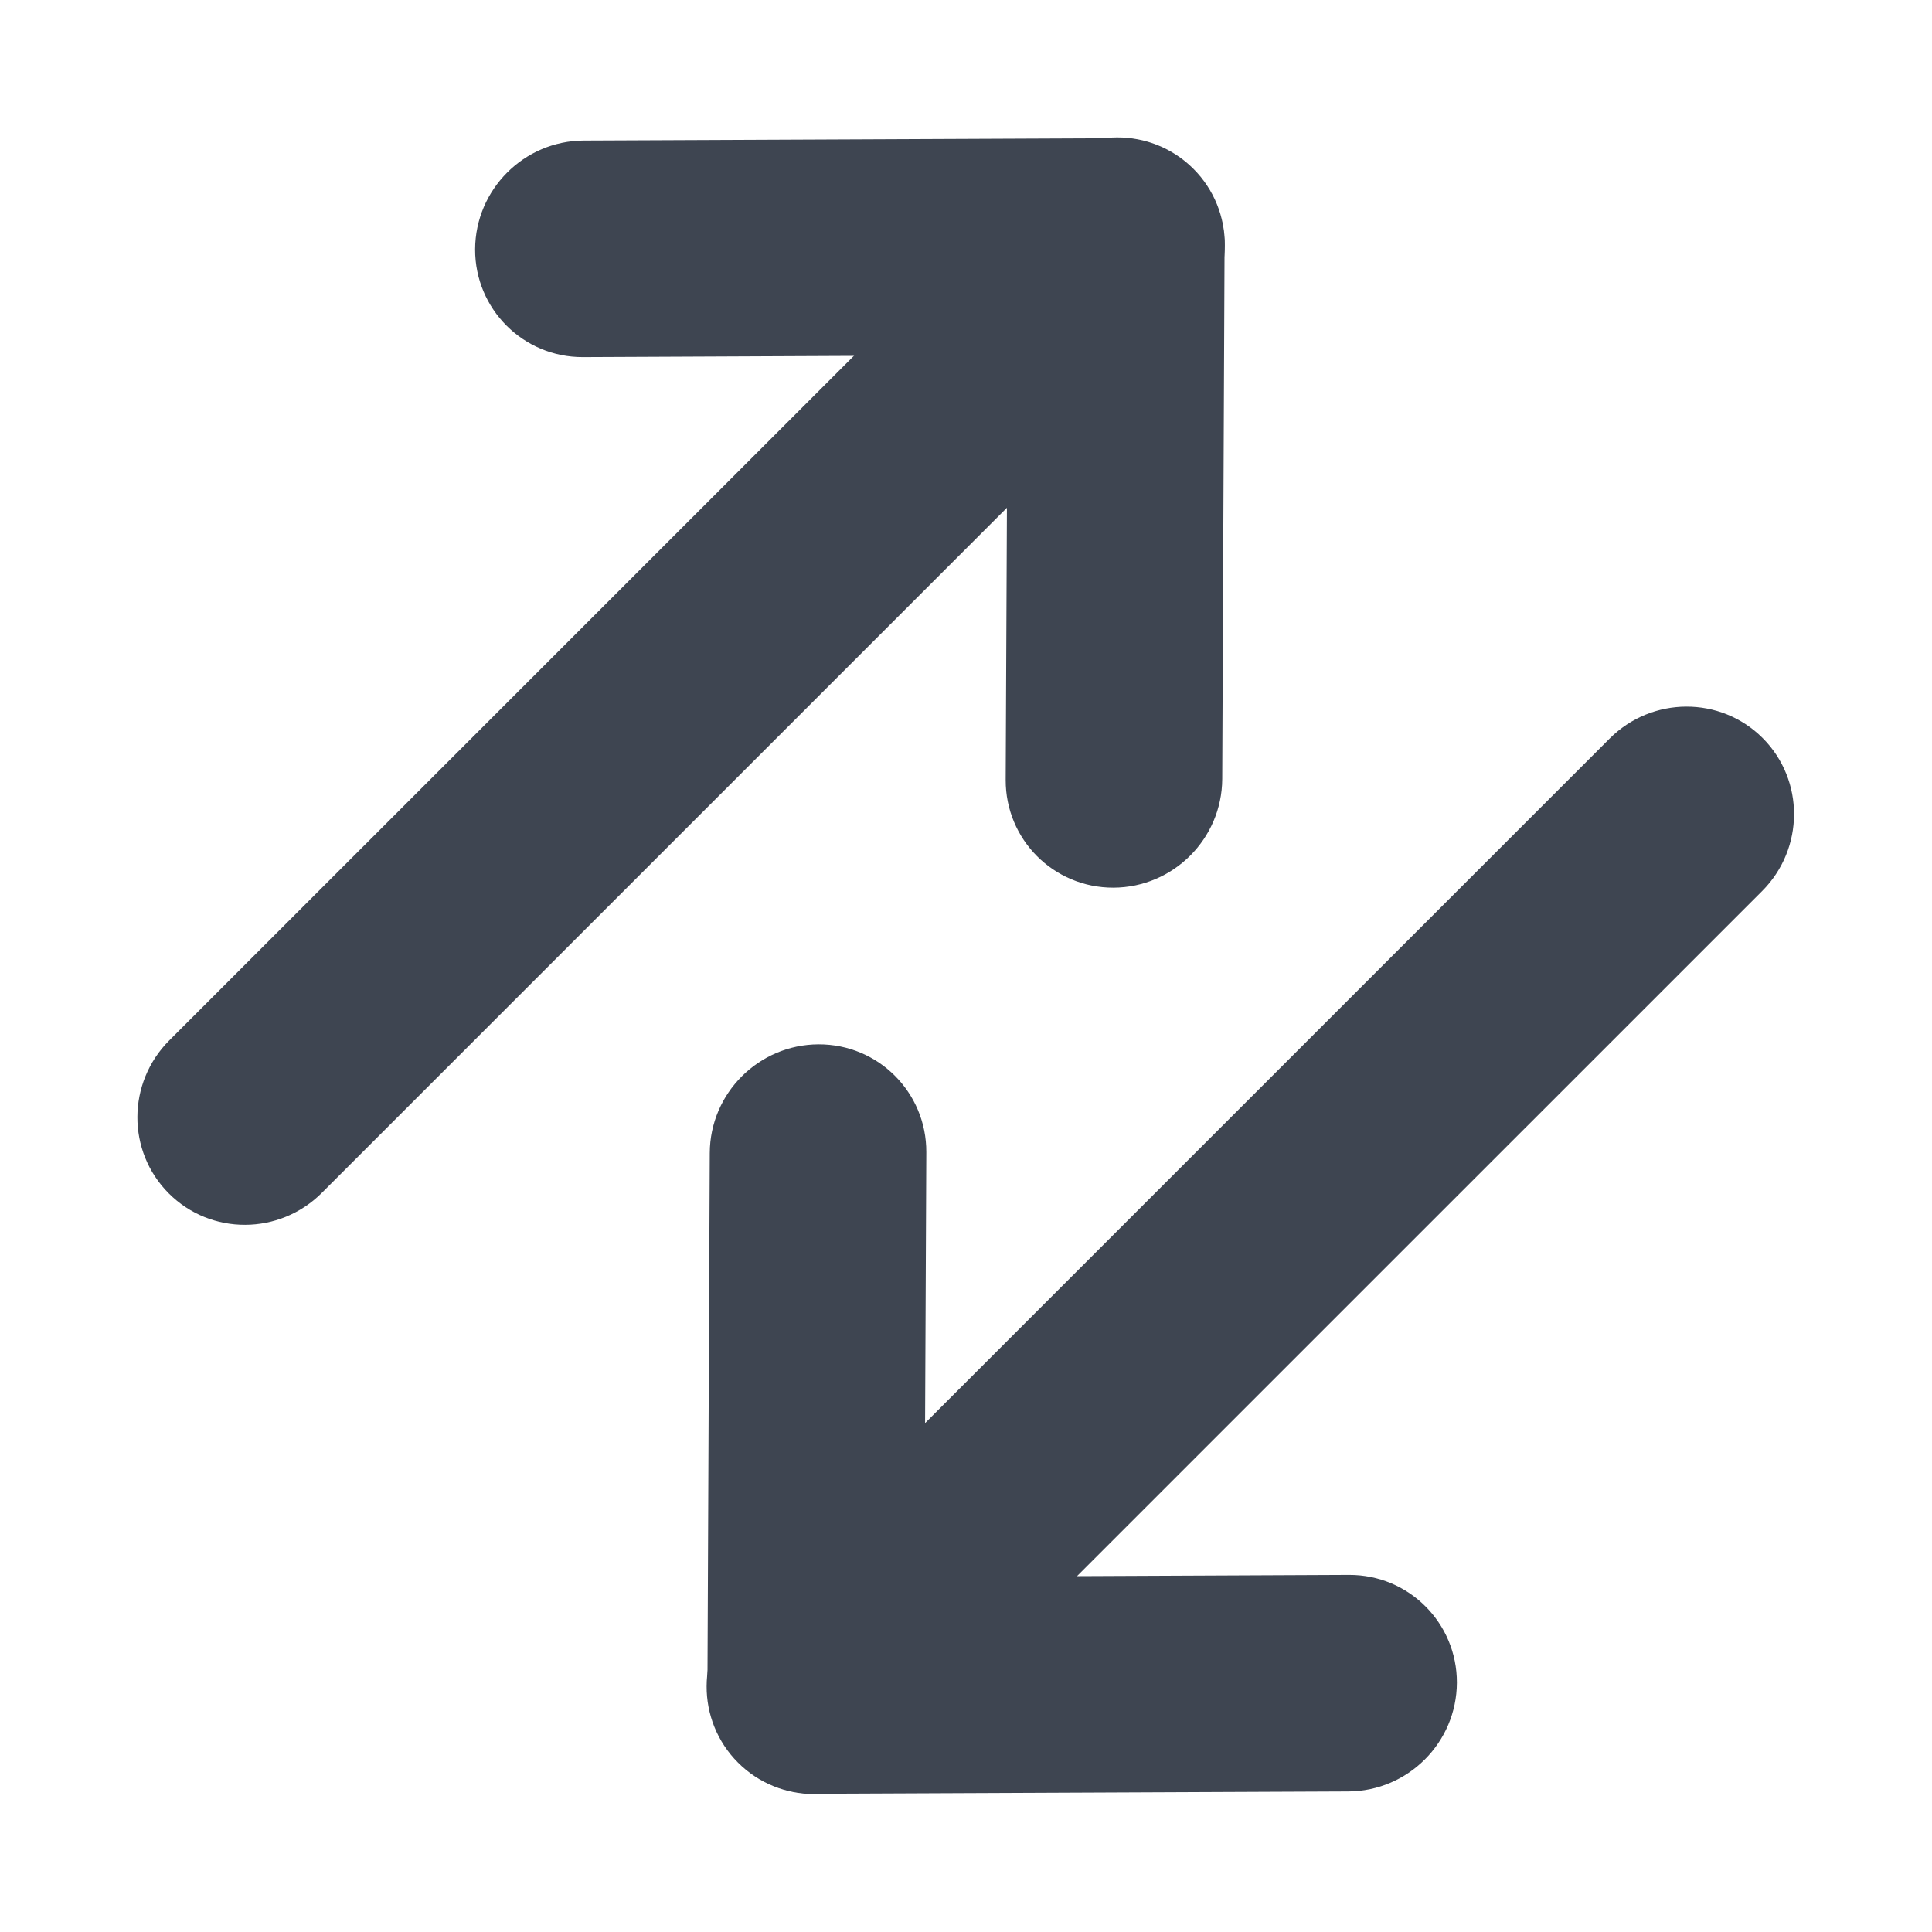 <svg width="24" height="24" viewBox="0 0 24 24" fill="none" xmlns="http://www.w3.org/2000/svg">
<g clip-path="url(#clip0_729_617)">
<path fill-rule="evenodd" clip-rule="evenodd" d="M5.902 3.097C5.905 2.354 6.509 1.749 7.252 1.746L13.872 1.717C14.229 1.715 14.571 1.856 14.822 2.107C15.073 2.358 15.214 2.7 15.212 3.057L15.183 9.677C15.179 10.42 14.575 11.024 13.832 11.027C13.089 11.029 12.49 10.429 12.493 9.687L12.517 4.412L7.242 4.436C6.5 4.439 5.9 3.839 5.902 3.097Z" fill="#3E4551"/>
<path d="M12.923 2.105C13.45 1.577 14.302 1.574 14.825 2.097C15.348 2.62 15.345 3.471 14.817 3.999L3.999 14.817C3.471 15.345 2.62 15.348 2.097 14.825C1.574 14.302 1.577 13.45 2.104 12.923L12.923 2.105Z" fill="#3E4551"/>
<path fill-rule="evenodd" clip-rule="evenodd" d="M10.168 12.973C9.425 12.976 8.82 13.58 8.817 14.323L8.788 20.943C8.786 21.3 8.927 21.642 9.178 21.893C9.429 22.144 9.771 22.285 10.128 22.283L16.748 22.254C17.491 22.251 18.095 21.646 18.098 20.903C18.1 20.161 17.5 19.561 16.758 19.564L11.483 19.588L11.507 14.313C11.51 13.571 10.911 12.971 10.168 12.973Z" fill="#3E4551"/>
<path d="M9.176 19.994C8.648 20.521 8.645 21.373 9.168 21.896C9.691 22.419 10.543 22.416 11.07 21.888L21.889 11.07C22.416 10.543 22.419 9.691 21.896 9.168C21.373 8.645 20.521 8.648 19.994 9.176L9.176 19.994Z" fill="#3E4551"/>
</g>
<defs>
<clipPath id="clip0_729_617">
<rect width="24" height="24" fill="white"/>
</clipPath>
</defs>
</svg>
